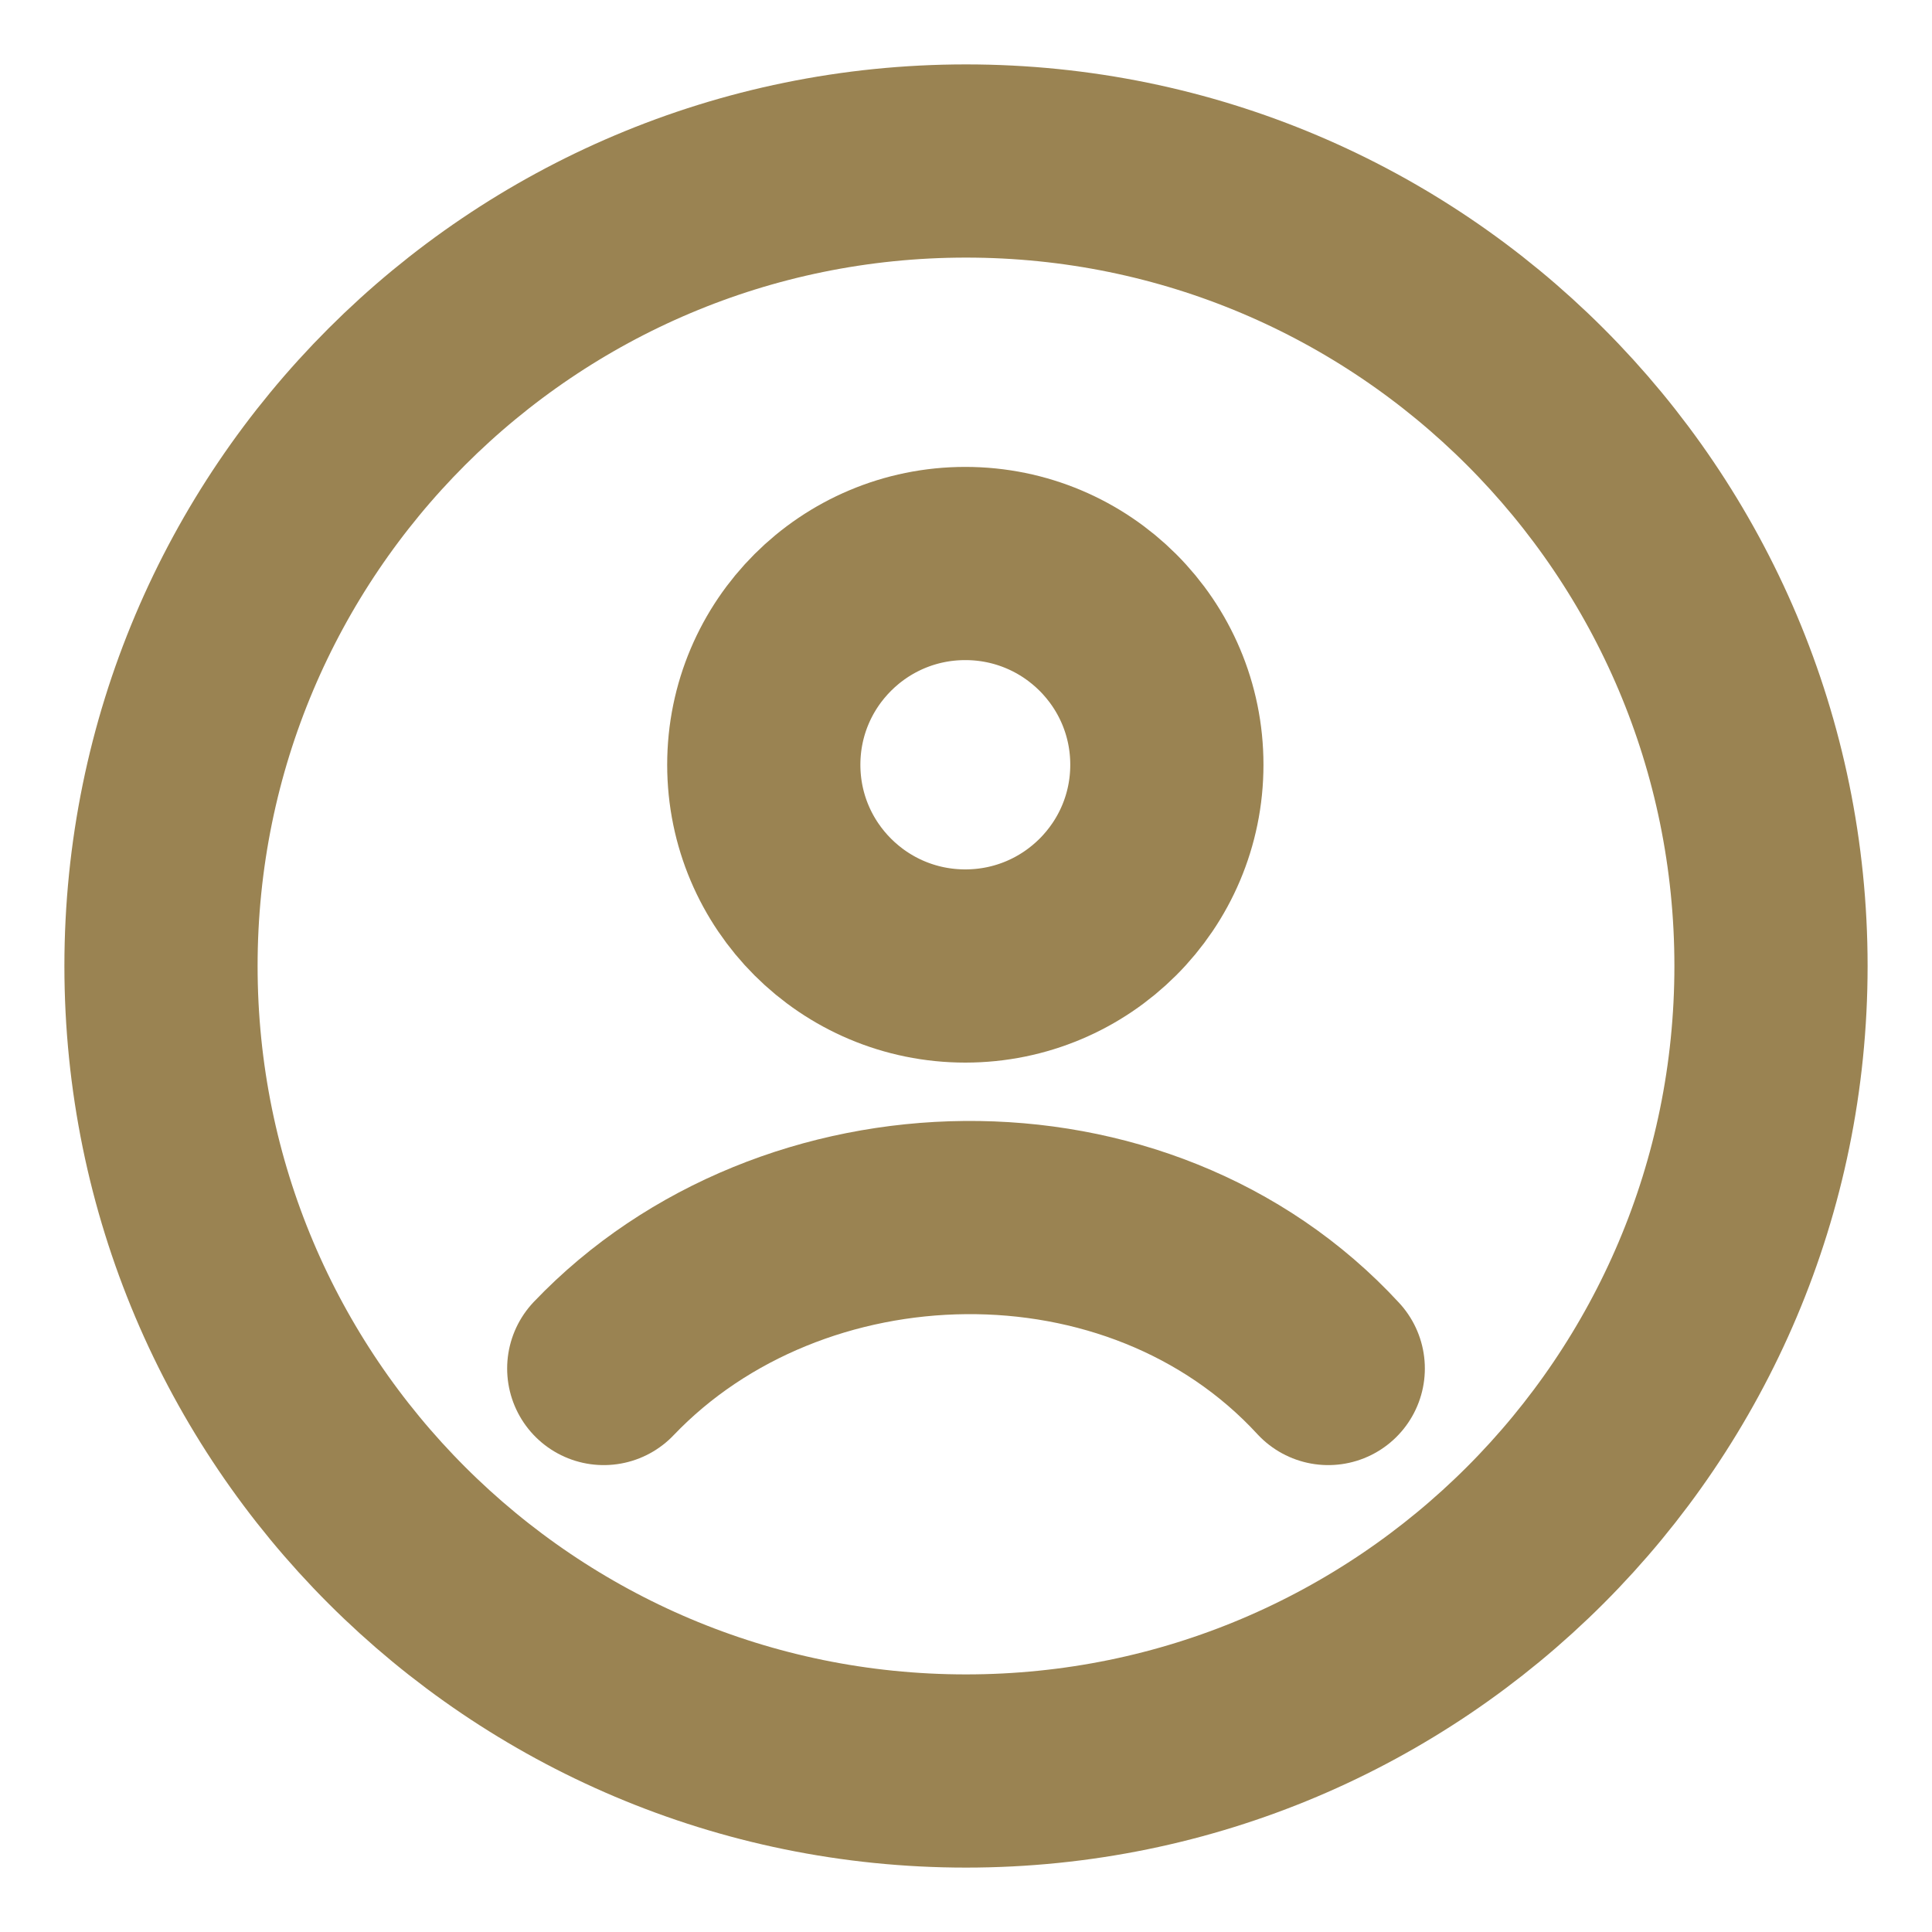 <svg width="30" height="30" viewBox="0 0 30 30" fill="none" xmlns="http://www.w3.org/2000/svg">
<path d="M15 27.5C21.904 27.5 27.5 21.904 27.5 15C27.5 8.096 21.904 2.5 15 2.5C8.096 2.5 2.5 8.096 2.5 15C2.5 21.904 8.096 27.5 15 27.5Z" stroke="#9A8352" stroke-width="3"/>
<path d="M9.375 21.25C12.29 18.197 17.679 18.053 20.625 21.25M18.119 11.875C18.119 13.601 16.718 15 14.989 15C13.261 15 11.86 13.601 11.86 11.875C11.86 10.149 13.261 8.75 14.989 8.75C16.718 8.75 18.119 10.149 18.119 11.875Z" stroke="#9A8352" stroke-width="3" stroke-linecap="round"/>
</svg>
